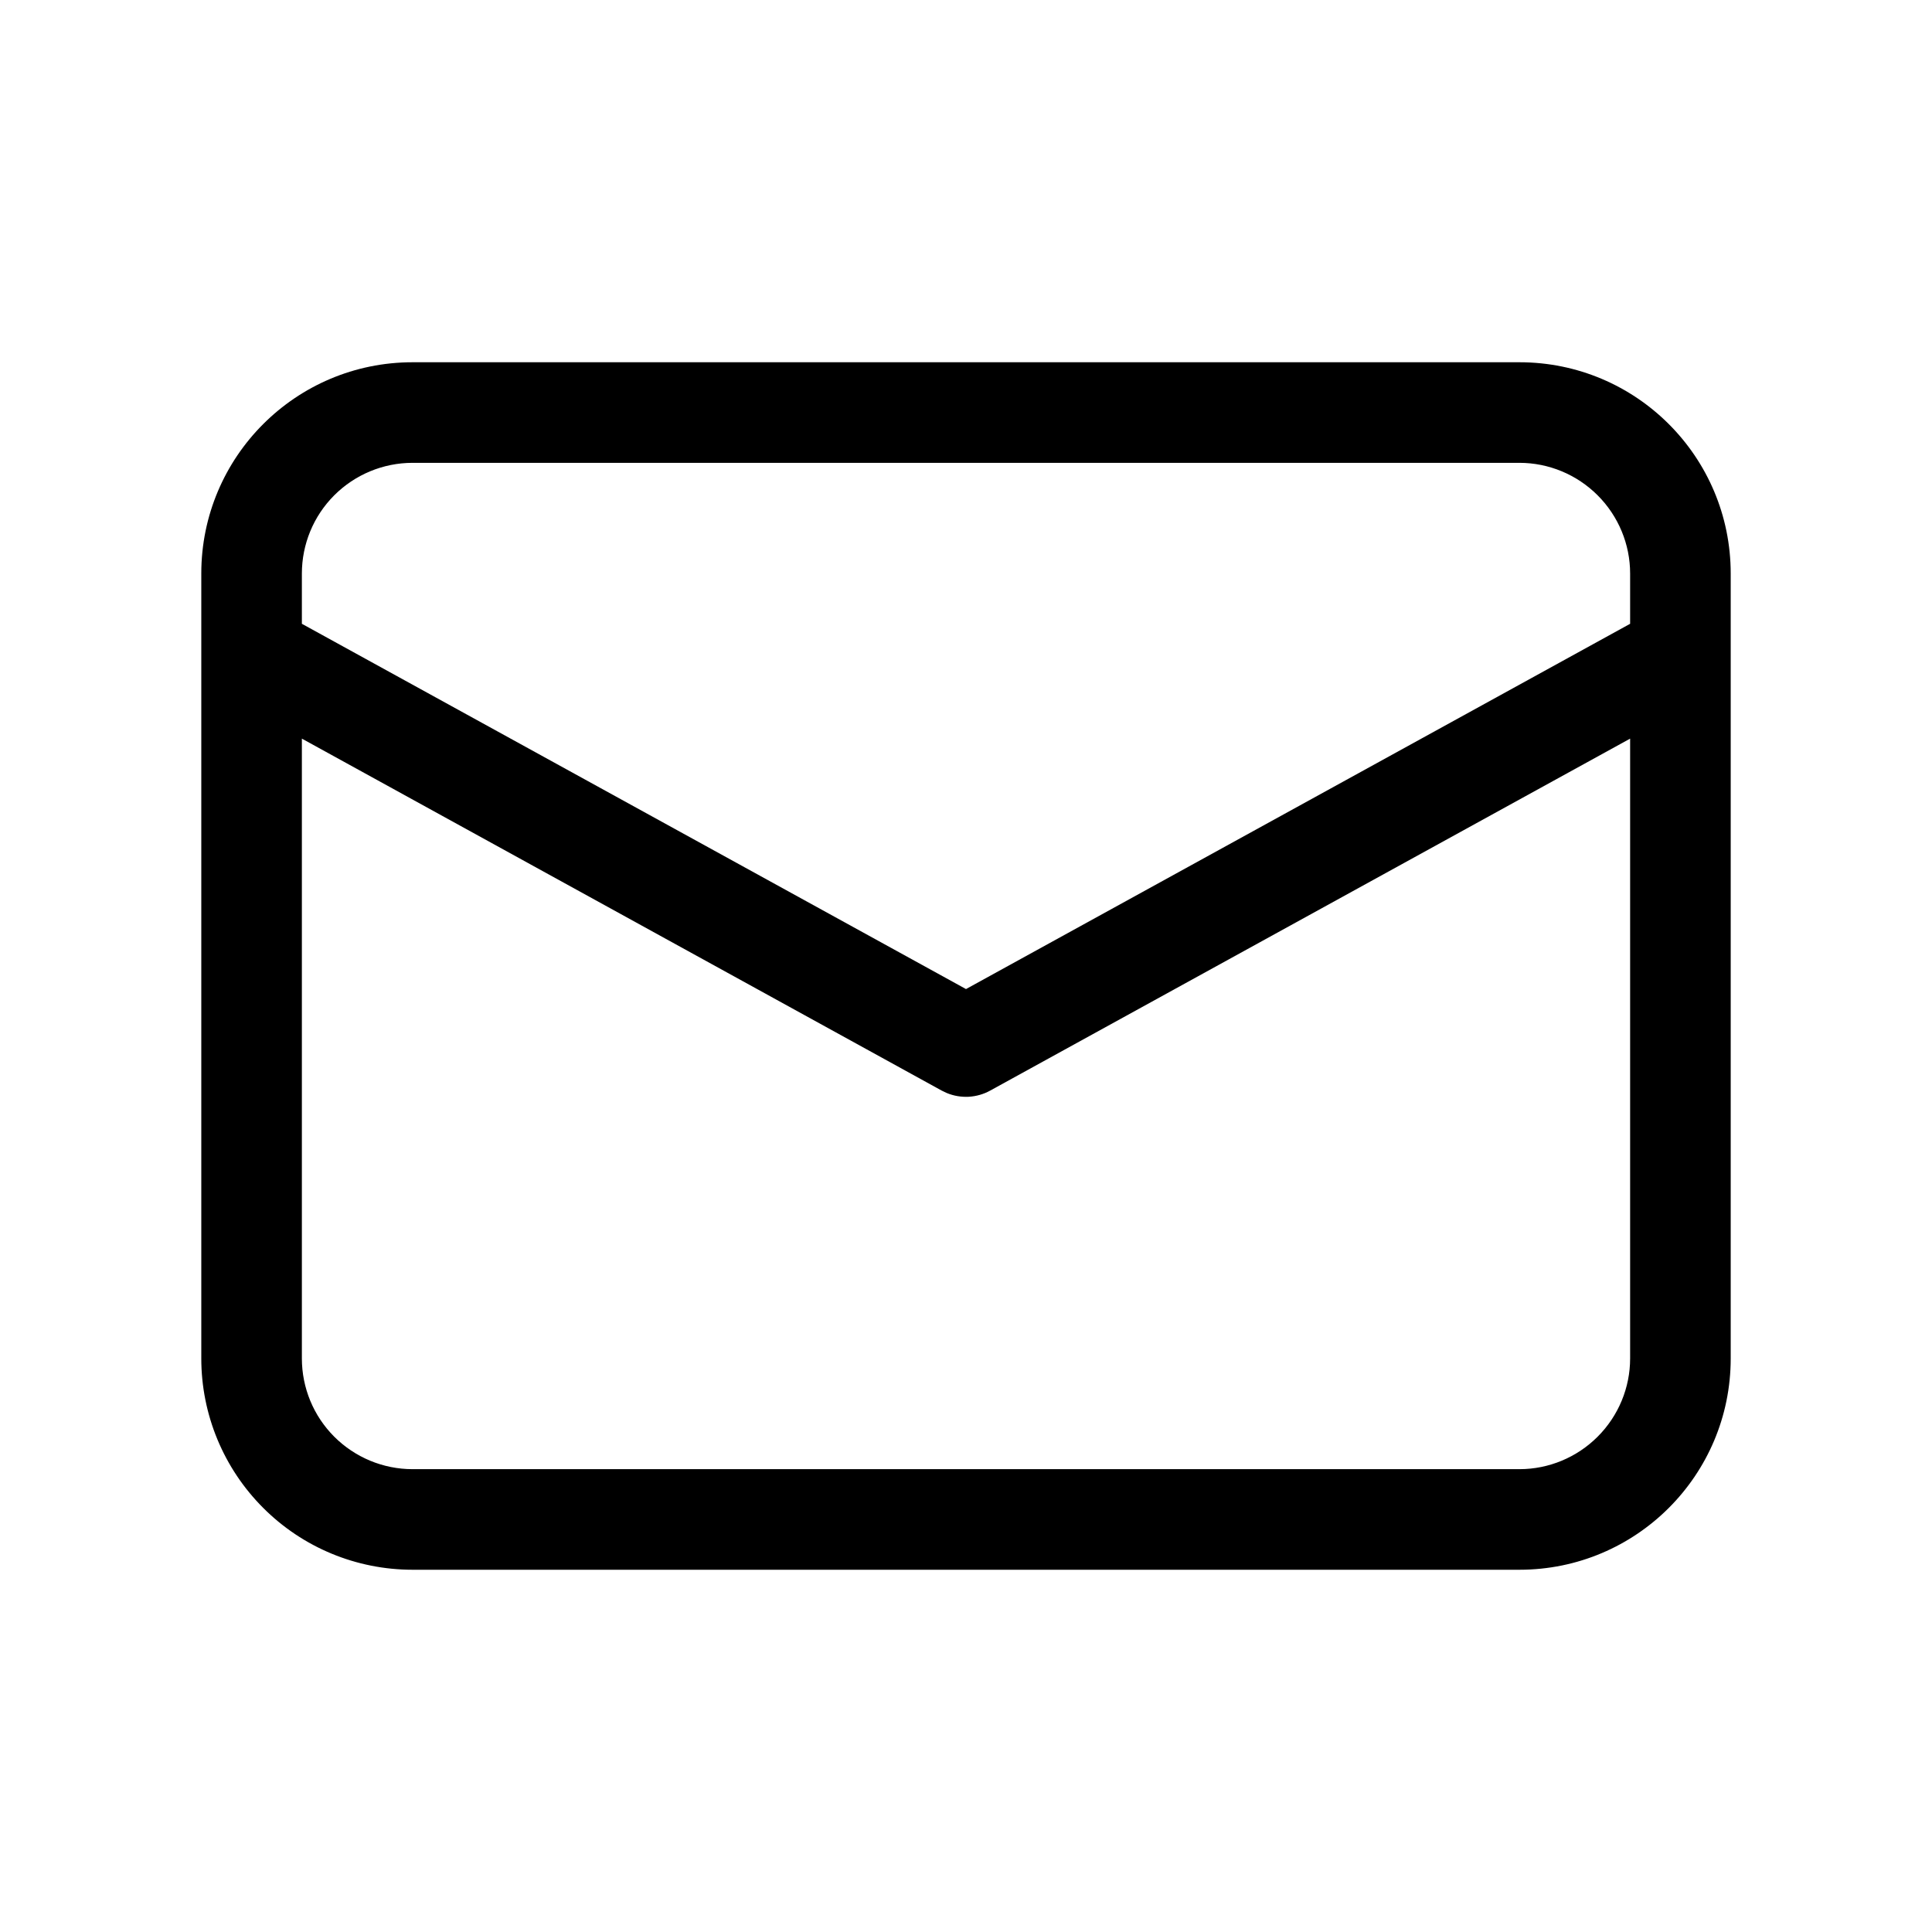 <svg width="16" height="16" viewBox="0 0 16 16" fill="none" xmlns="http://www.w3.org/2000/svg">
<path d="M12.583 3C13.55 3 14.333 3.783 14.333 4.75V11.25C14.333 12.217 13.55 13 12.583 13H3.417C2.952 13 2.507 12.816 2.179 12.487C1.851 12.159 1.667 11.714 1.667 11.25V4.75C1.667 3.783 2.45 3 3.417 3H12.583ZM13.5 6.117L8.2 9.032C8.146 9.062 8.085 9.079 8.023 9.083C7.961 9.086 7.899 9.076 7.841 9.052L7.799 9.032L2.5 6.117V11.25C2.5 11.493 2.596 11.726 2.768 11.898C2.94 12.07 3.173 12.167 3.417 12.167H12.583C12.826 12.167 13.059 12.07 13.231 11.898C13.403 11.726 13.5 11.493 13.5 11.25V6.117ZM12.583 3.833H3.417C3.173 3.833 2.94 3.93 2.768 4.102C2.596 4.274 2.5 4.507 2.5 4.75V5.166L8 8.191L13.5 5.166V4.75C13.5 4.507 13.403 4.274 13.231 4.102C13.059 3.93 12.826 3.833 12.583 3.833Z" fill="black"/>
</svg>
